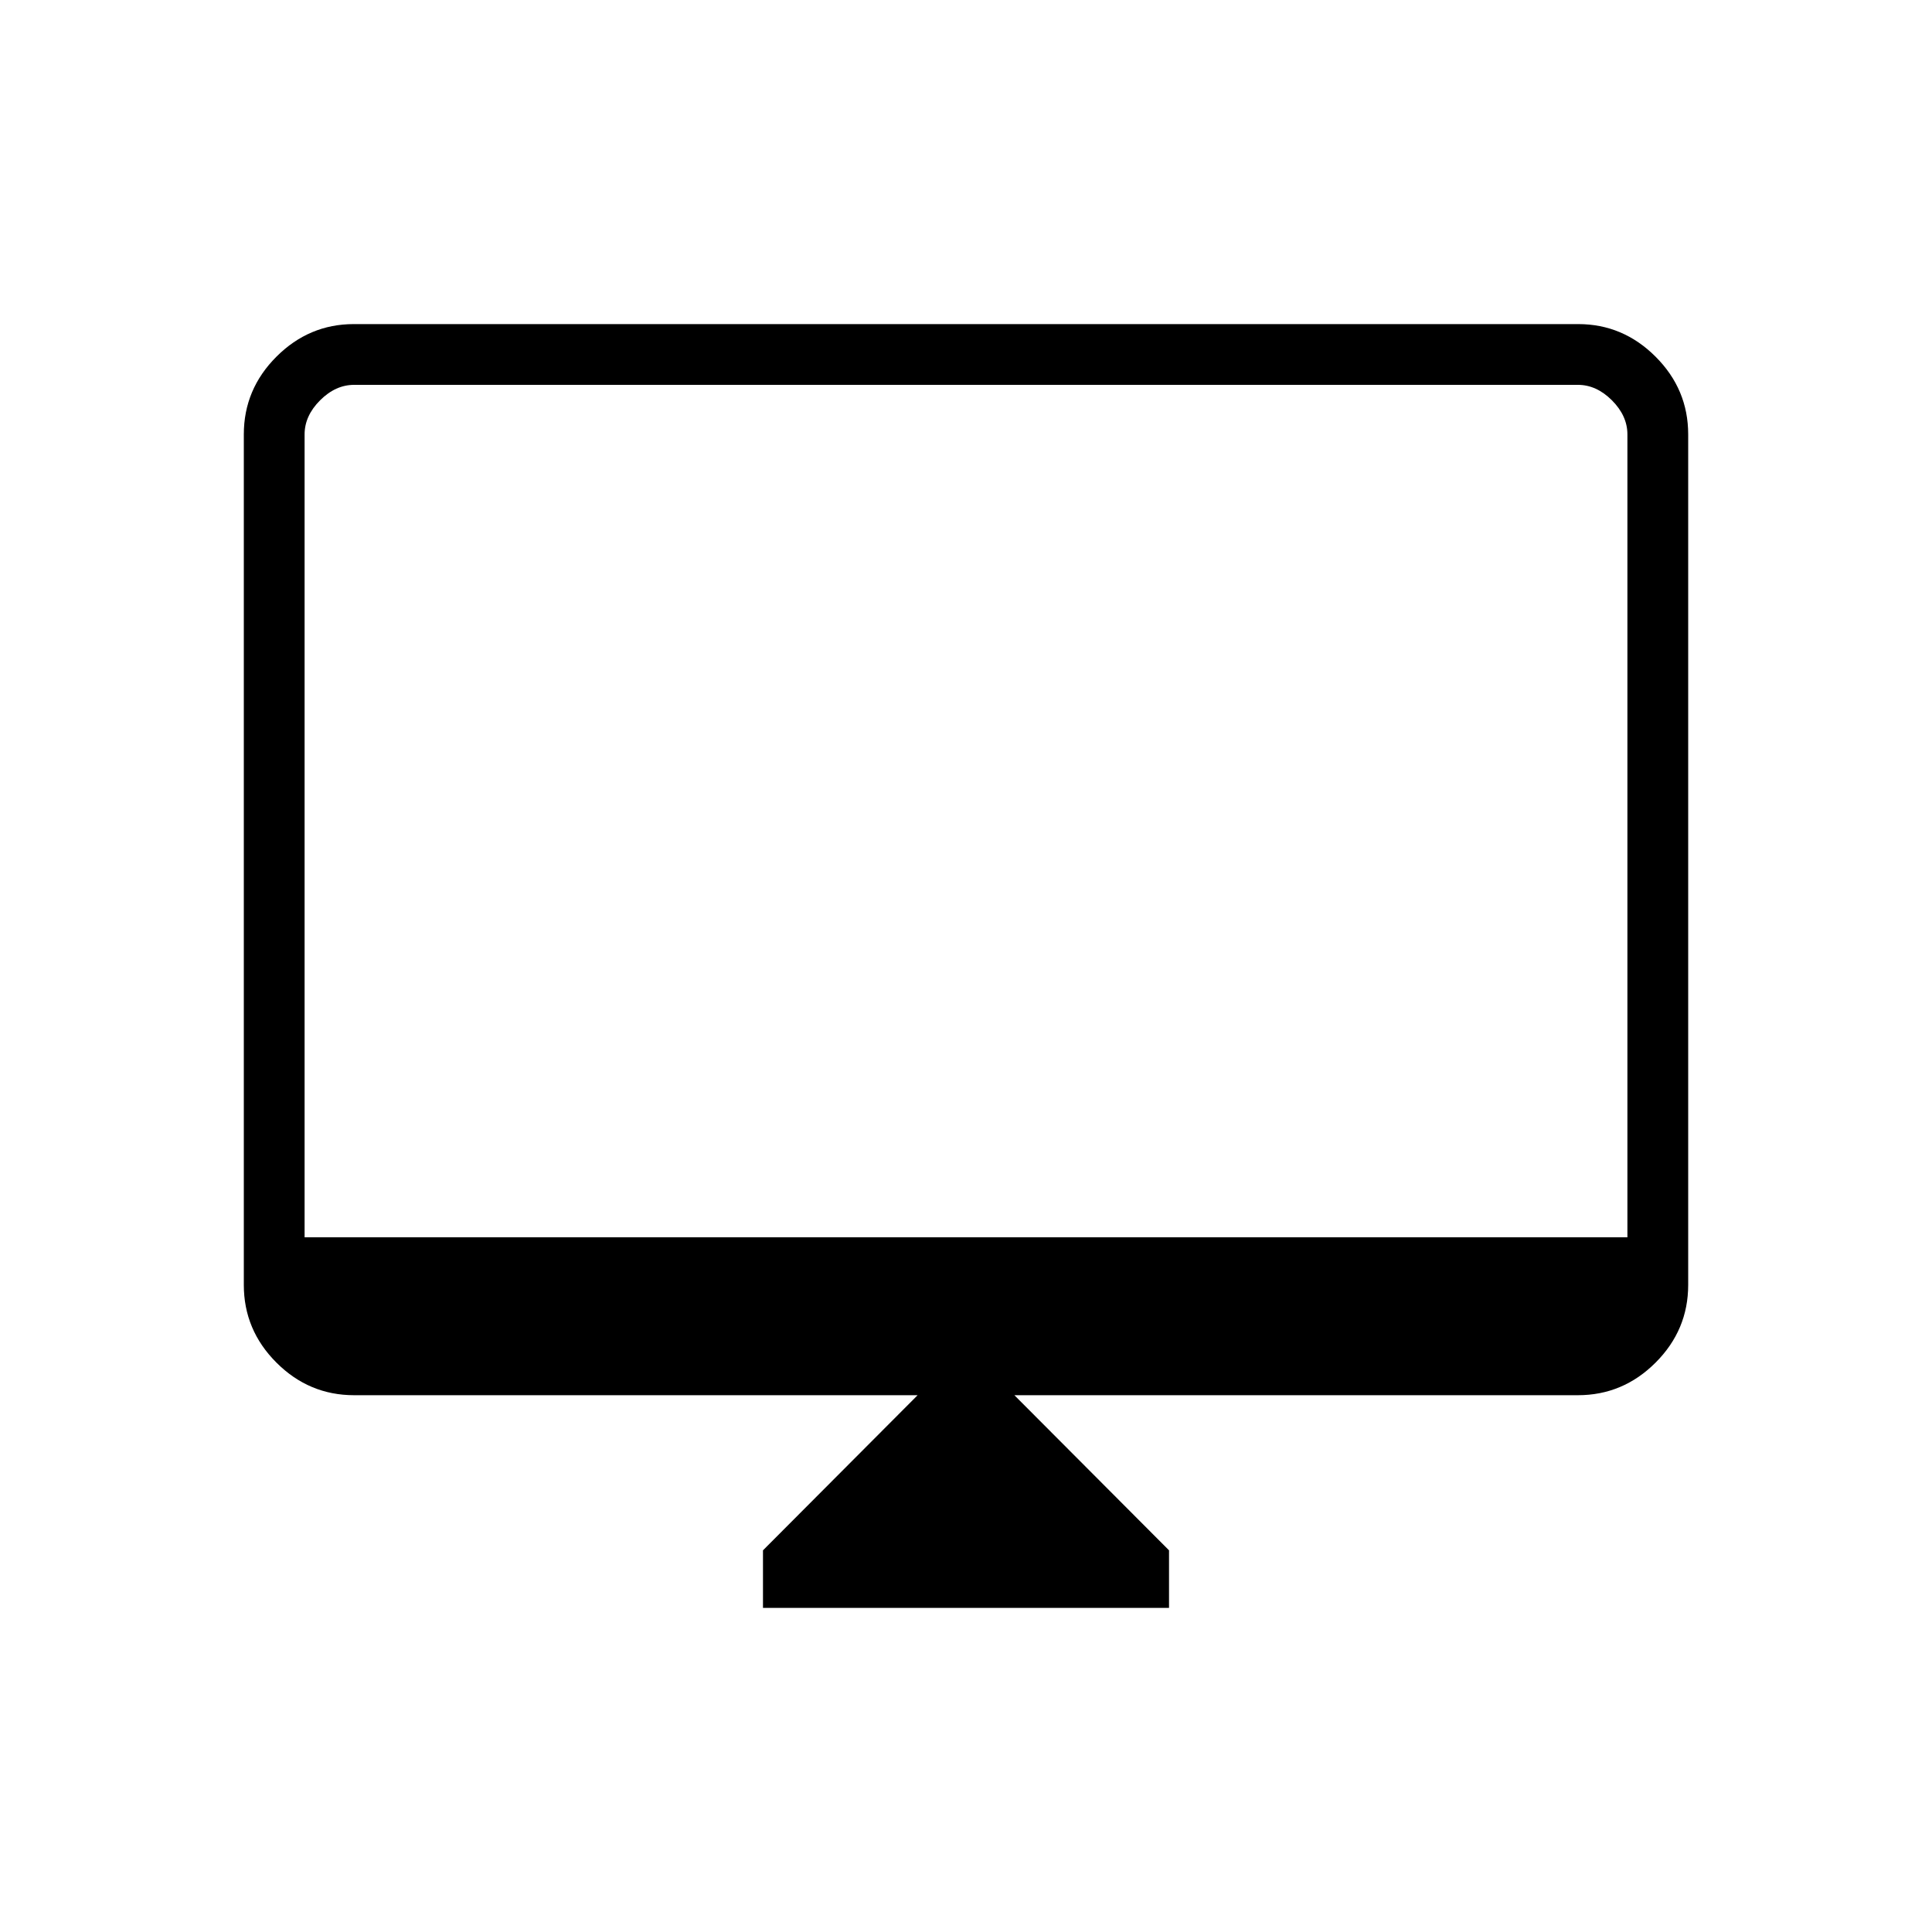 <svg xmlns="http://www.w3.org/2000/svg" height="48" viewBox="0 -960 960 960" width="48"><path d="M379.12-161.04v-28.61l76.84-77.08h-280q-22.41 0-38.61-16.2t-16.2-38.61v-422.61q0-22.42 16.2-38.61 16.2-16.2 38.44-16.2h608.42q22.24 0 38.44 16.2 16.2 16.19 16.2 38.61v422.61q0 22.41-16.2 38.61t-38.61 16.2h-280l76.84 77.08v28.61H379.12ZM151.35-345.19h657.3v-398.96q0-9.23-7.69-16.93-7.69-7.69-16.92-7.69H175.96q-9.23 0-16.92 7.69-7.69 7.7-7.69 16.93v398.96Zm0 0v-423.58 423.58Z"/></svg>